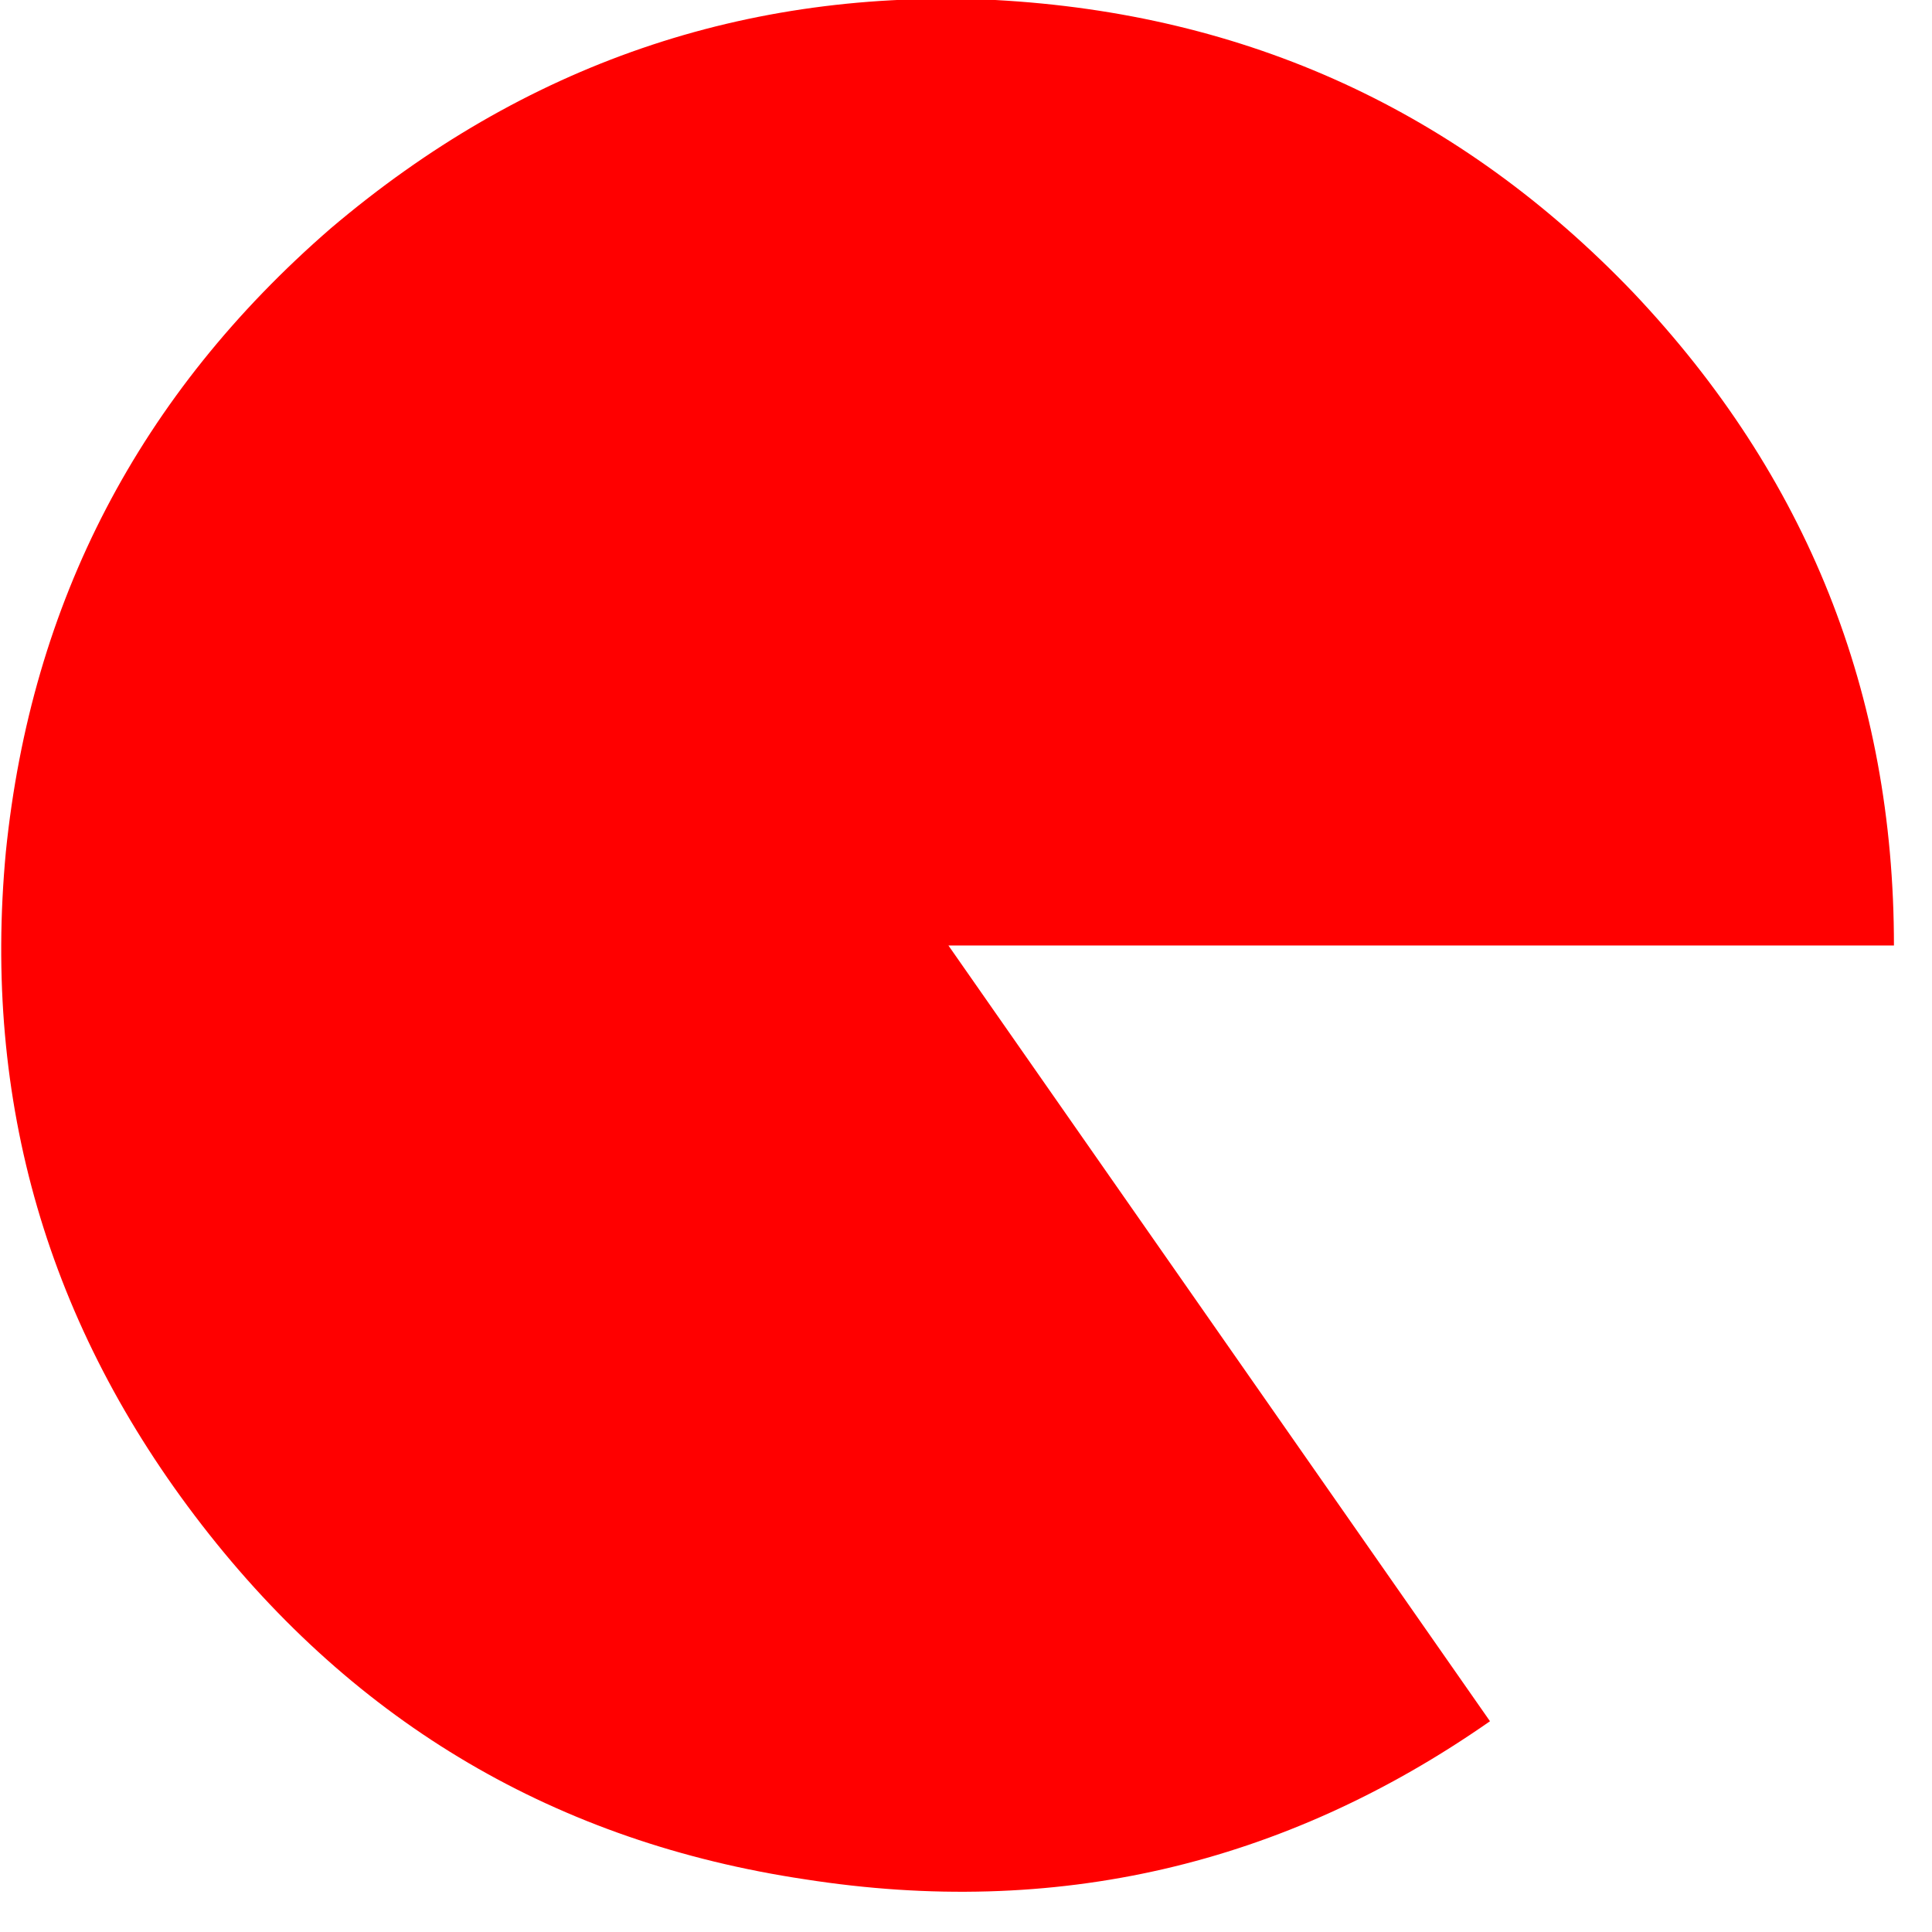 <?xml version="1.0" encoding="utf-8"?>
<svg version="1.1" id="Layer_1"
xmlns="http://www.w3.org/2000/svg"
xmlns:xlink="http://www.w3.org/1999/xlink"
width="33px" height="33px"
xml:space="preserve">
<g id="78" transform="matrix(1, 0, 0, 1, 8.95, 16)">
<path style="fill:#FF0000;fill-opacity:1" d="M-3.3,-12.1Q1.65 -16.3 8.05 -16Q14.5 -15.65 18.95 -11Q23.4 -6.3 23.4 0.15L7.25 0.15L16.5 13.4Q11.2 17.1 4.8 16.1Q-1.55 15.15 -5.5 10.05Q-9.45 4.95 -8.85 -1.45Q-8.2 -7.85 -3.3 -12.1" />
</g>
</svg>

